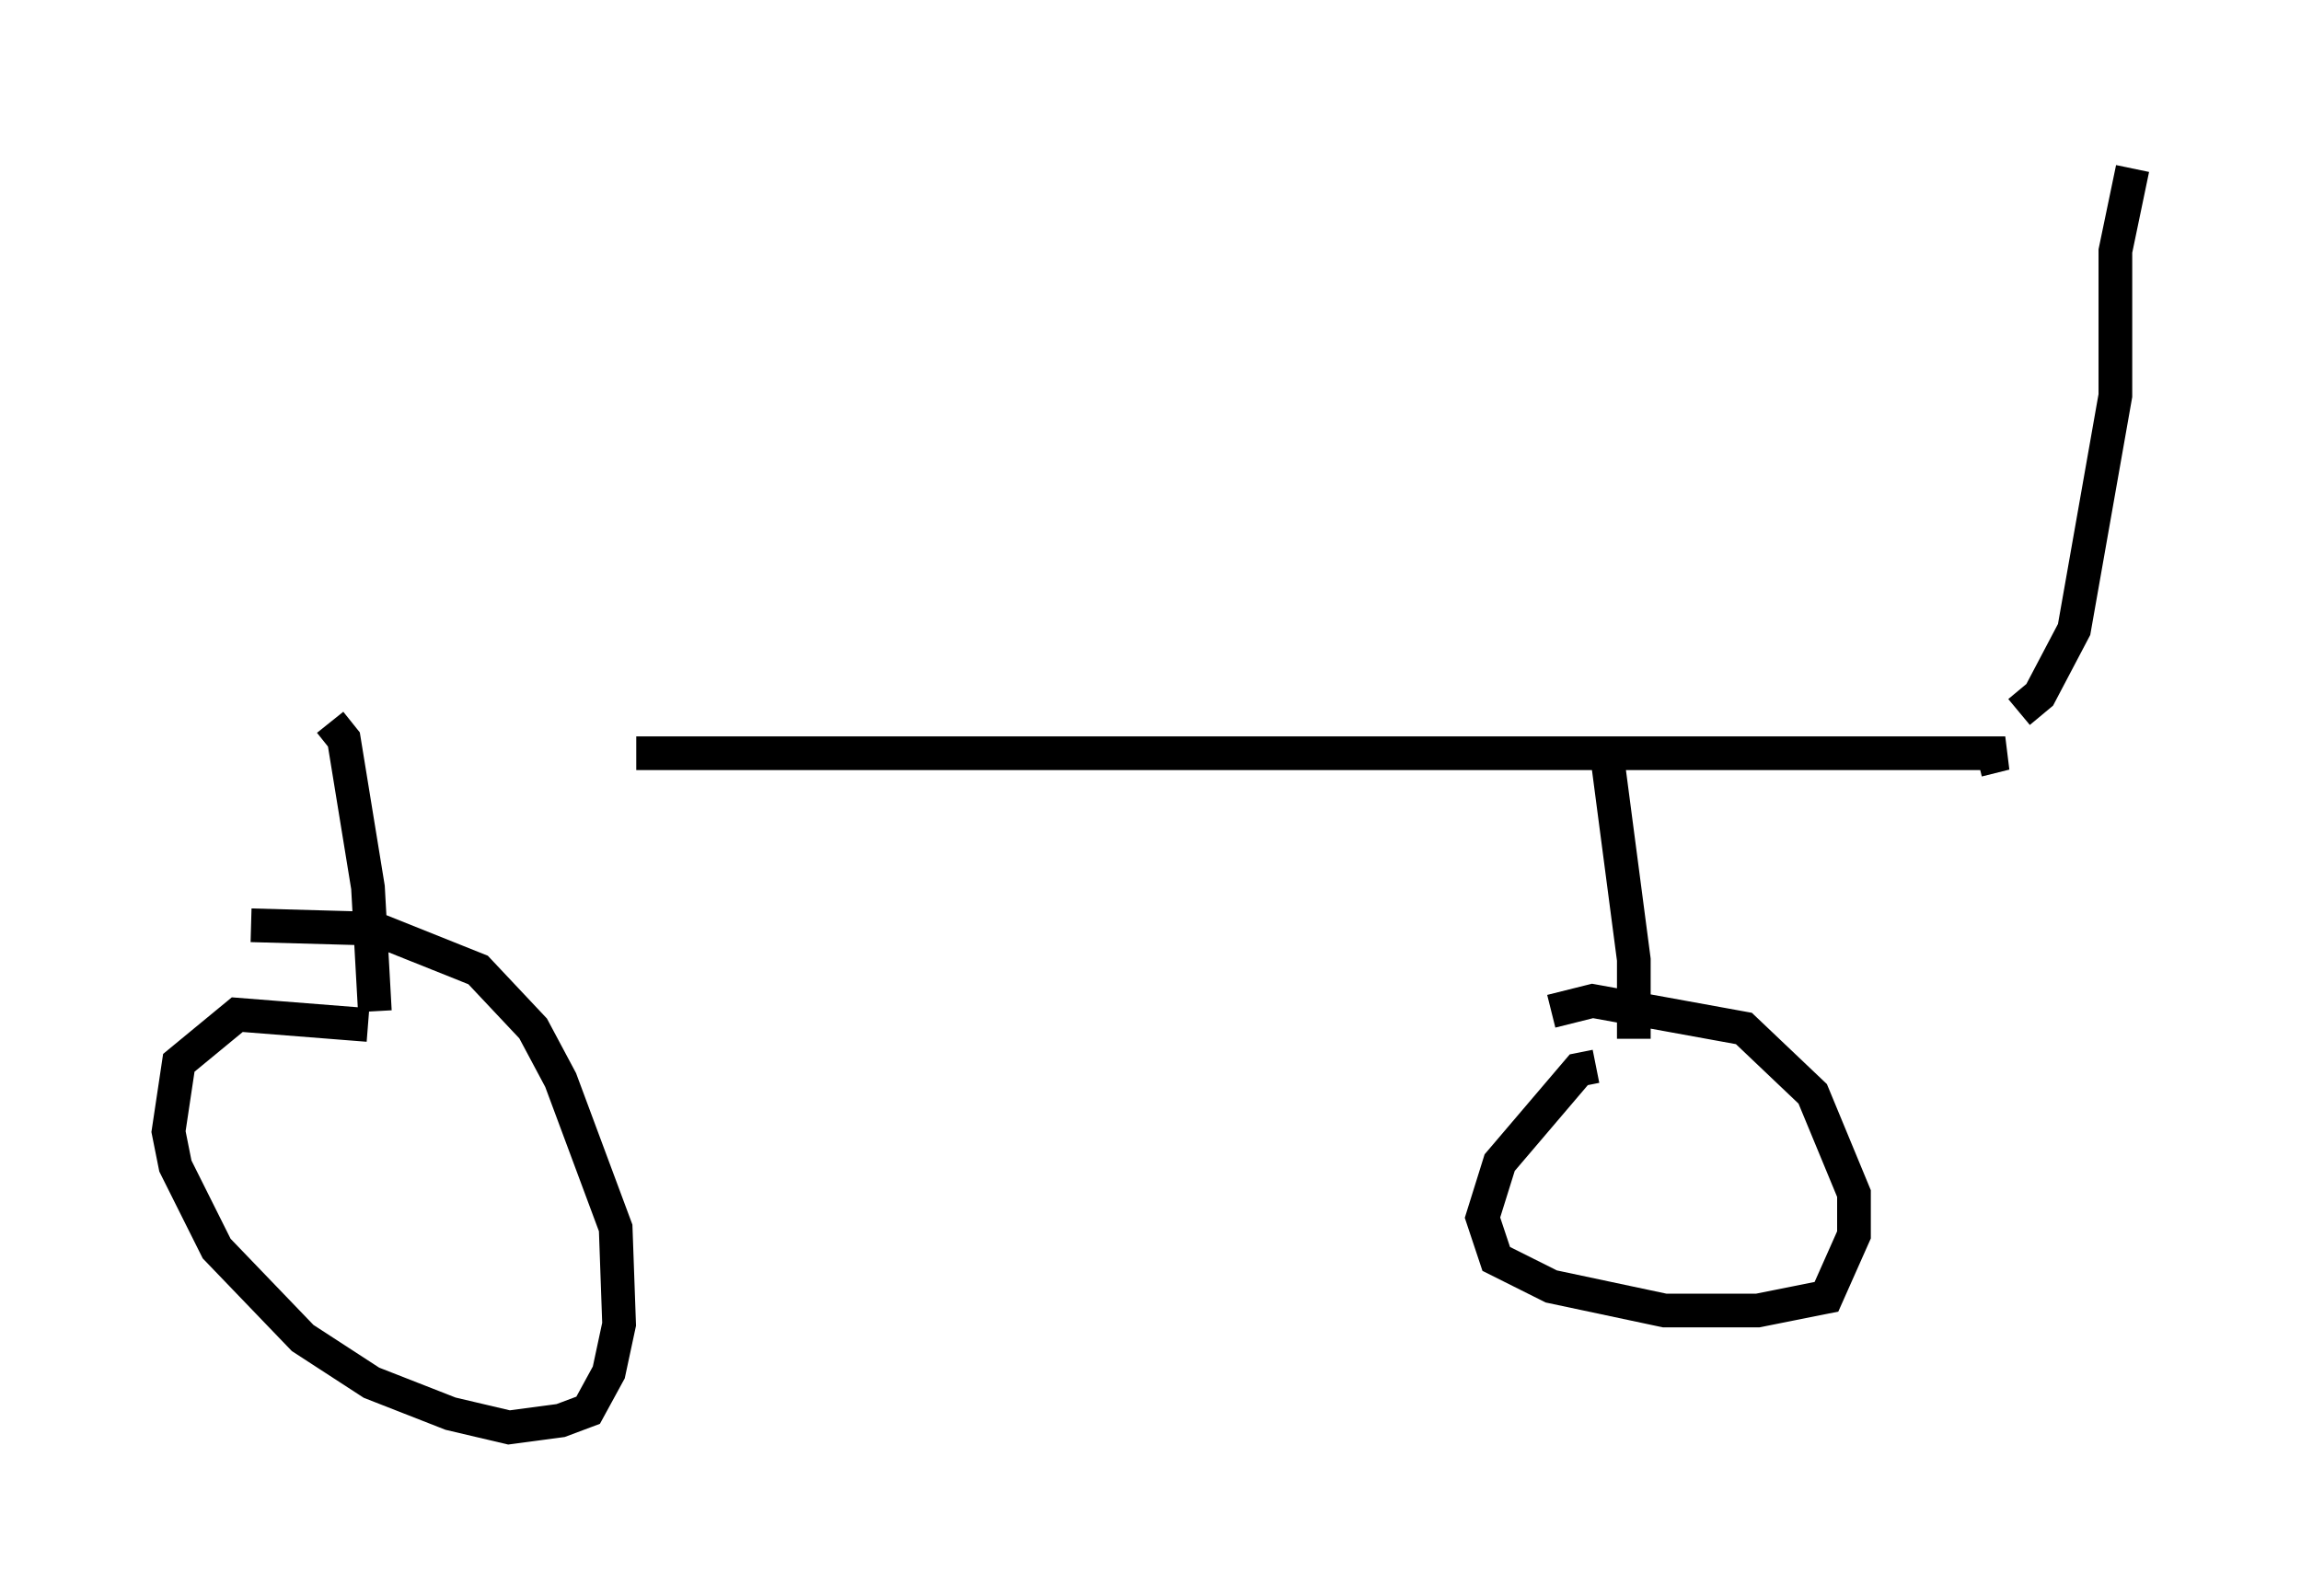 <?xml version="1.0" encoding="utf-8" ?>
<svg baseProfile="full" height="47.363" version="1.1" width="68.29" xmlns="http://www.w3.org/2000/svg" xmlns:ev="http://www.w3.org/2001/xml-events" xmlns:xlink="http://www.w3.org/1999/xlink"><defs /><rect fill="white" height="47.363" width="68.29" x="0" y="0" /><path d="M5, 21.334 m13.883, 1.021 l40.63, 0.0 -0.817, 0.204 m-48.898, -1.123 l0.408, 0.51 0.715, 4.39 l0.204, 3.675 m-0.204, 0.408 l-3.879, -0.306 -1.735, 1.429 l-0.306, 2.042 0.204, 1.021 l1.225, 2.45 2.552, 2.654 l2.042, 1.327 2.348, 0.919 l1.735, 0.408 1.531, -0.204 l0.817, -0.306 0.613, -1.123 l0.306, -1.429 -0.102, -2.858 l-1.633, -4.39 -0.817, -1.531 l-1.633, -1.735 -3.063, -1.225 l-3.675, -0.102 m40.221, -5.206 l0.817, 6.227 0.0, 2.348 m-1.123, 0.817 l-0.51, 0.102 -2.348, 2.756 l-0.51, 1.633 0.408, 1.225 l1.633, 0.817 3.369, 0.715 l2.756, 0.0 2.042, -0.408 l0.817, -1.838 0.0, -1.225 l-1.225, -2.96 -2.042, -1.94 l-4.492, -0.817 -1.225, 0.306 m13.883, -8.881 l0.613, -0.51 1.021, -1.94 l1.225, -6.942 0.0, -4.288 l0.51, -2.45 " fill="none" stroke="black" stroke-width="1" /></svg>